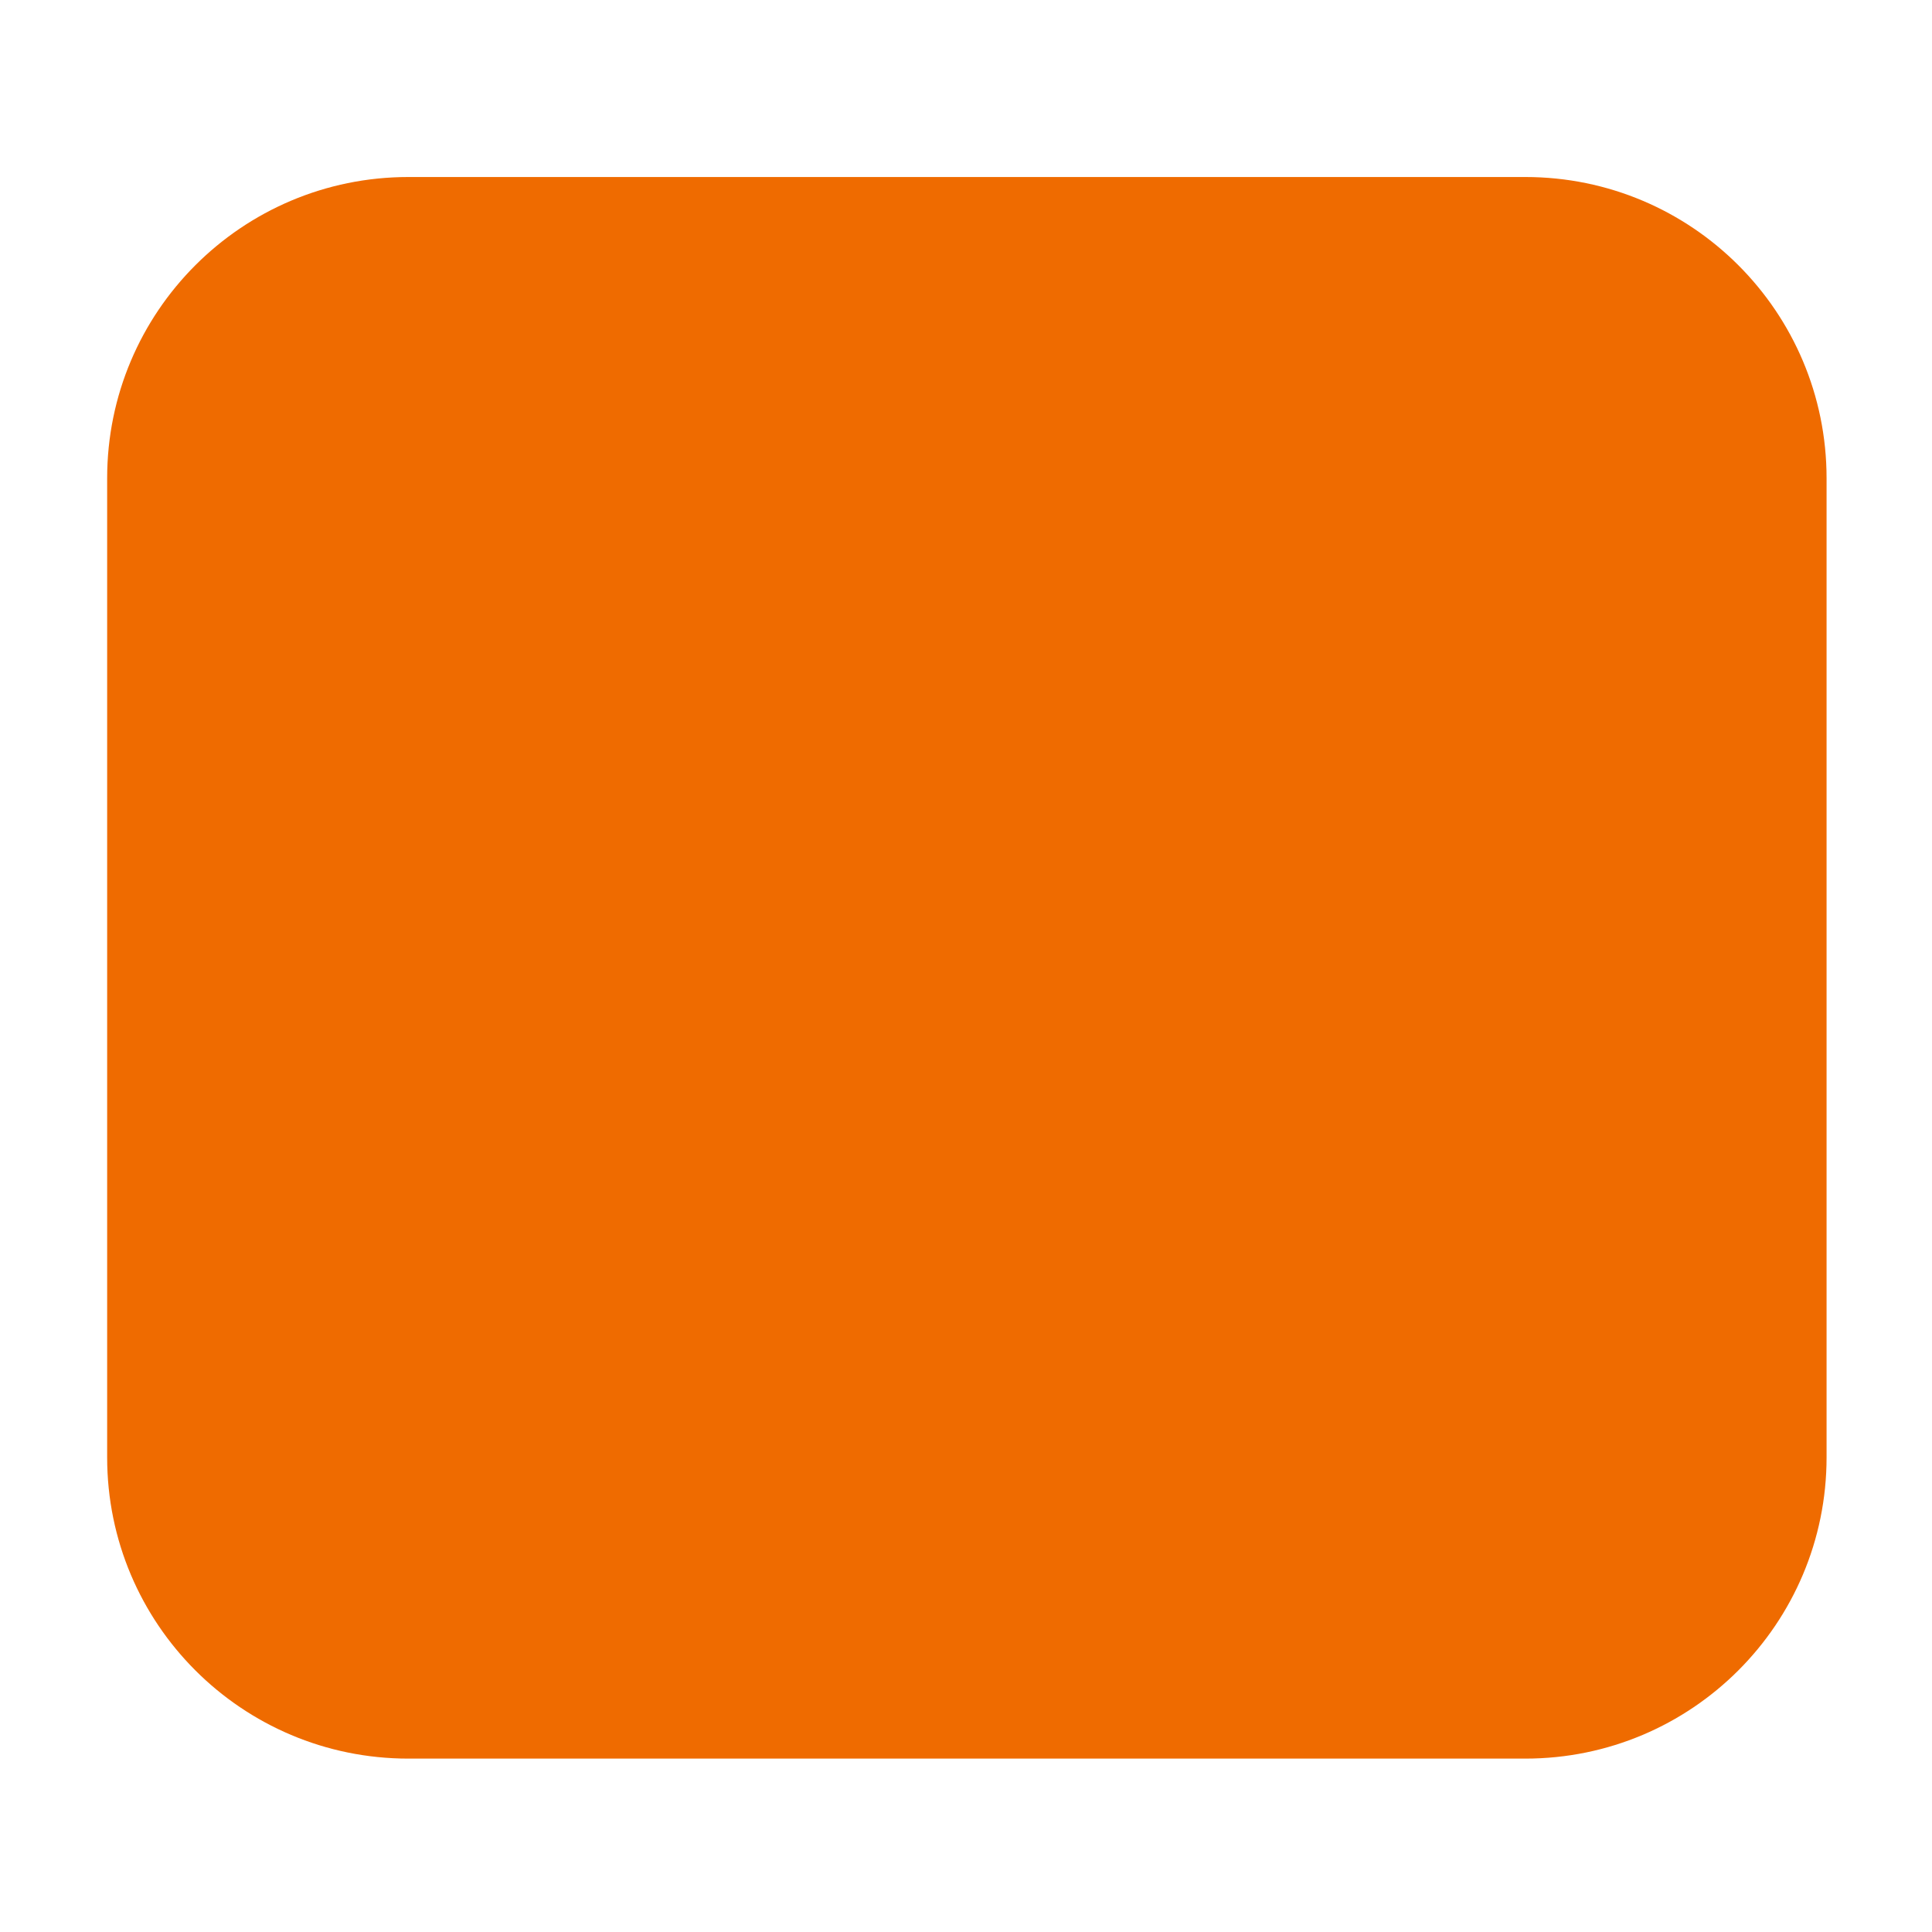 <?xml version="1.0" encoding="utf-8"?>
<!-- Generator: Adobe Illustrator 16.0.3, SVG Export Plug-In . SVG Version: 6.00 Build 0)  -->
<!DOCTYPE svg PUBLIC "-//W3C//DTD SVG 1.1//EN" "http://www.w3.org/Graphics/SVG/1.1/DTD/svg11.dtd">
<svg version="1.1" id="Layer_1" xmlns="http://www.w3.org/2000/svg" xmlns:xlink="http://www.w3.org/1999/xlink" x="0px" y="0px"
	 width="500px" height="500px" viewBox="0 0 500 500" enable-background="new 0 0 500 500" xml:space="preserve">
<path fill="#EF6B00" d="M105.695,45.812H394.75c43.075,0,77.965,34.89,77.965,77.965v253.384c0,43.074-34.89,77.965-77.965,77.965
	H105.695c-43.074,0-77.964-34.891-77.964-77.965V123.777C27.731,80.702,62.621,45.812,105.695,45.812z"/>
</svg>

